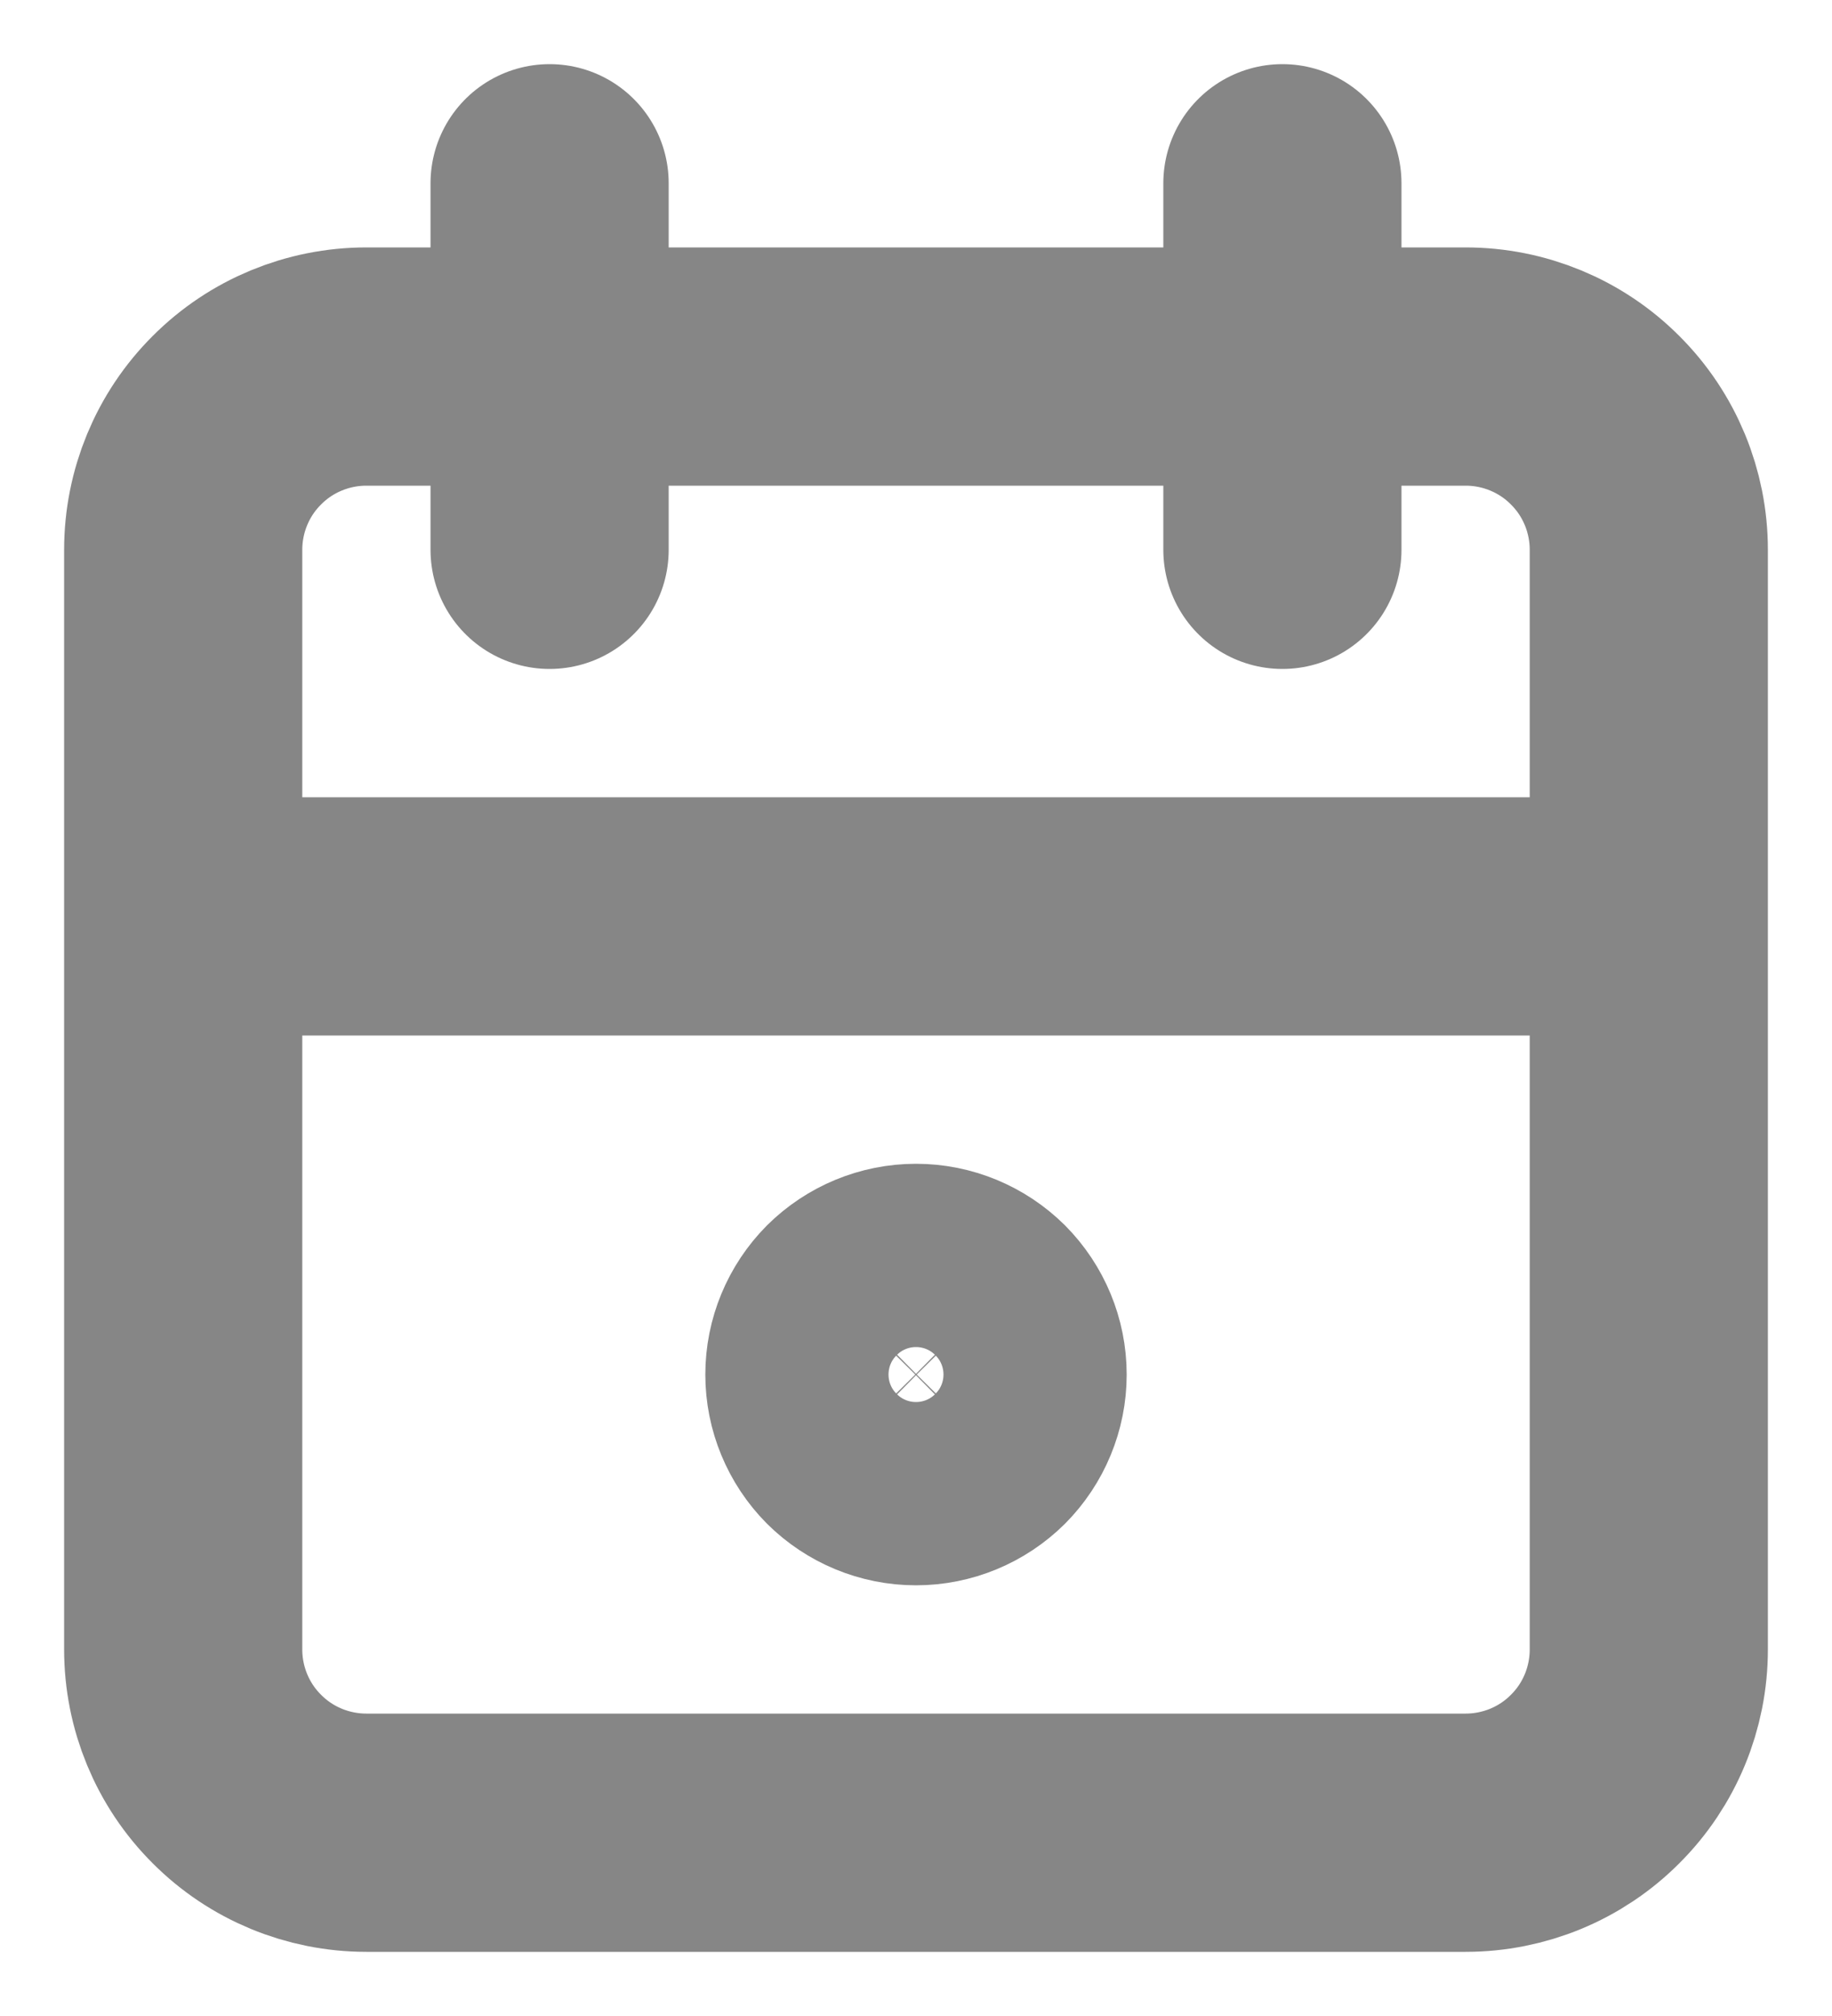 <svg width="10" height="11" viewBox="0 0 10 11" fill="none" xmlns="http://www.w3.org/2000/svg">
<path d="M7 1V3M3 1V3M1 5H9M1 3C1 2.735 1.105 2.48 1.293 2.293C1.48 2.105 1.735 2 2 2H8C8.265 2 8.52 2.105 8.707 2.293C8.895 2.48 9 2.735 9 3V9C9 9.265 8.895 9.52 8.707 9.707C8.52 9.895 8.265 10 8 10H2C1.735 10 1.48 9.895 1.293 9.707C1.105 9.52 1 9.265 1 9V3ZM4.5 7.5C4.5 7.633 4.553 7.76 4.646 7.854C4.74 7.947 4.867 8 5 8C5.133 8 5.26 7.947 5.354 7.854C5.447 7.76 5.5 7.633 5.5 7.5C5.5 7.367 5.447 7.24 5.354 7.146C5.26 7.053 5.133 7 5 7C4.867 7 4.74 7.053 4.646 7.146C4.553 7.24 4.5 7.367 4.5 7.5Z" stroke="#868686" stroke-width="1.3" stroke-linecap="round" stroke-linejoin="round"/>
</svg>
